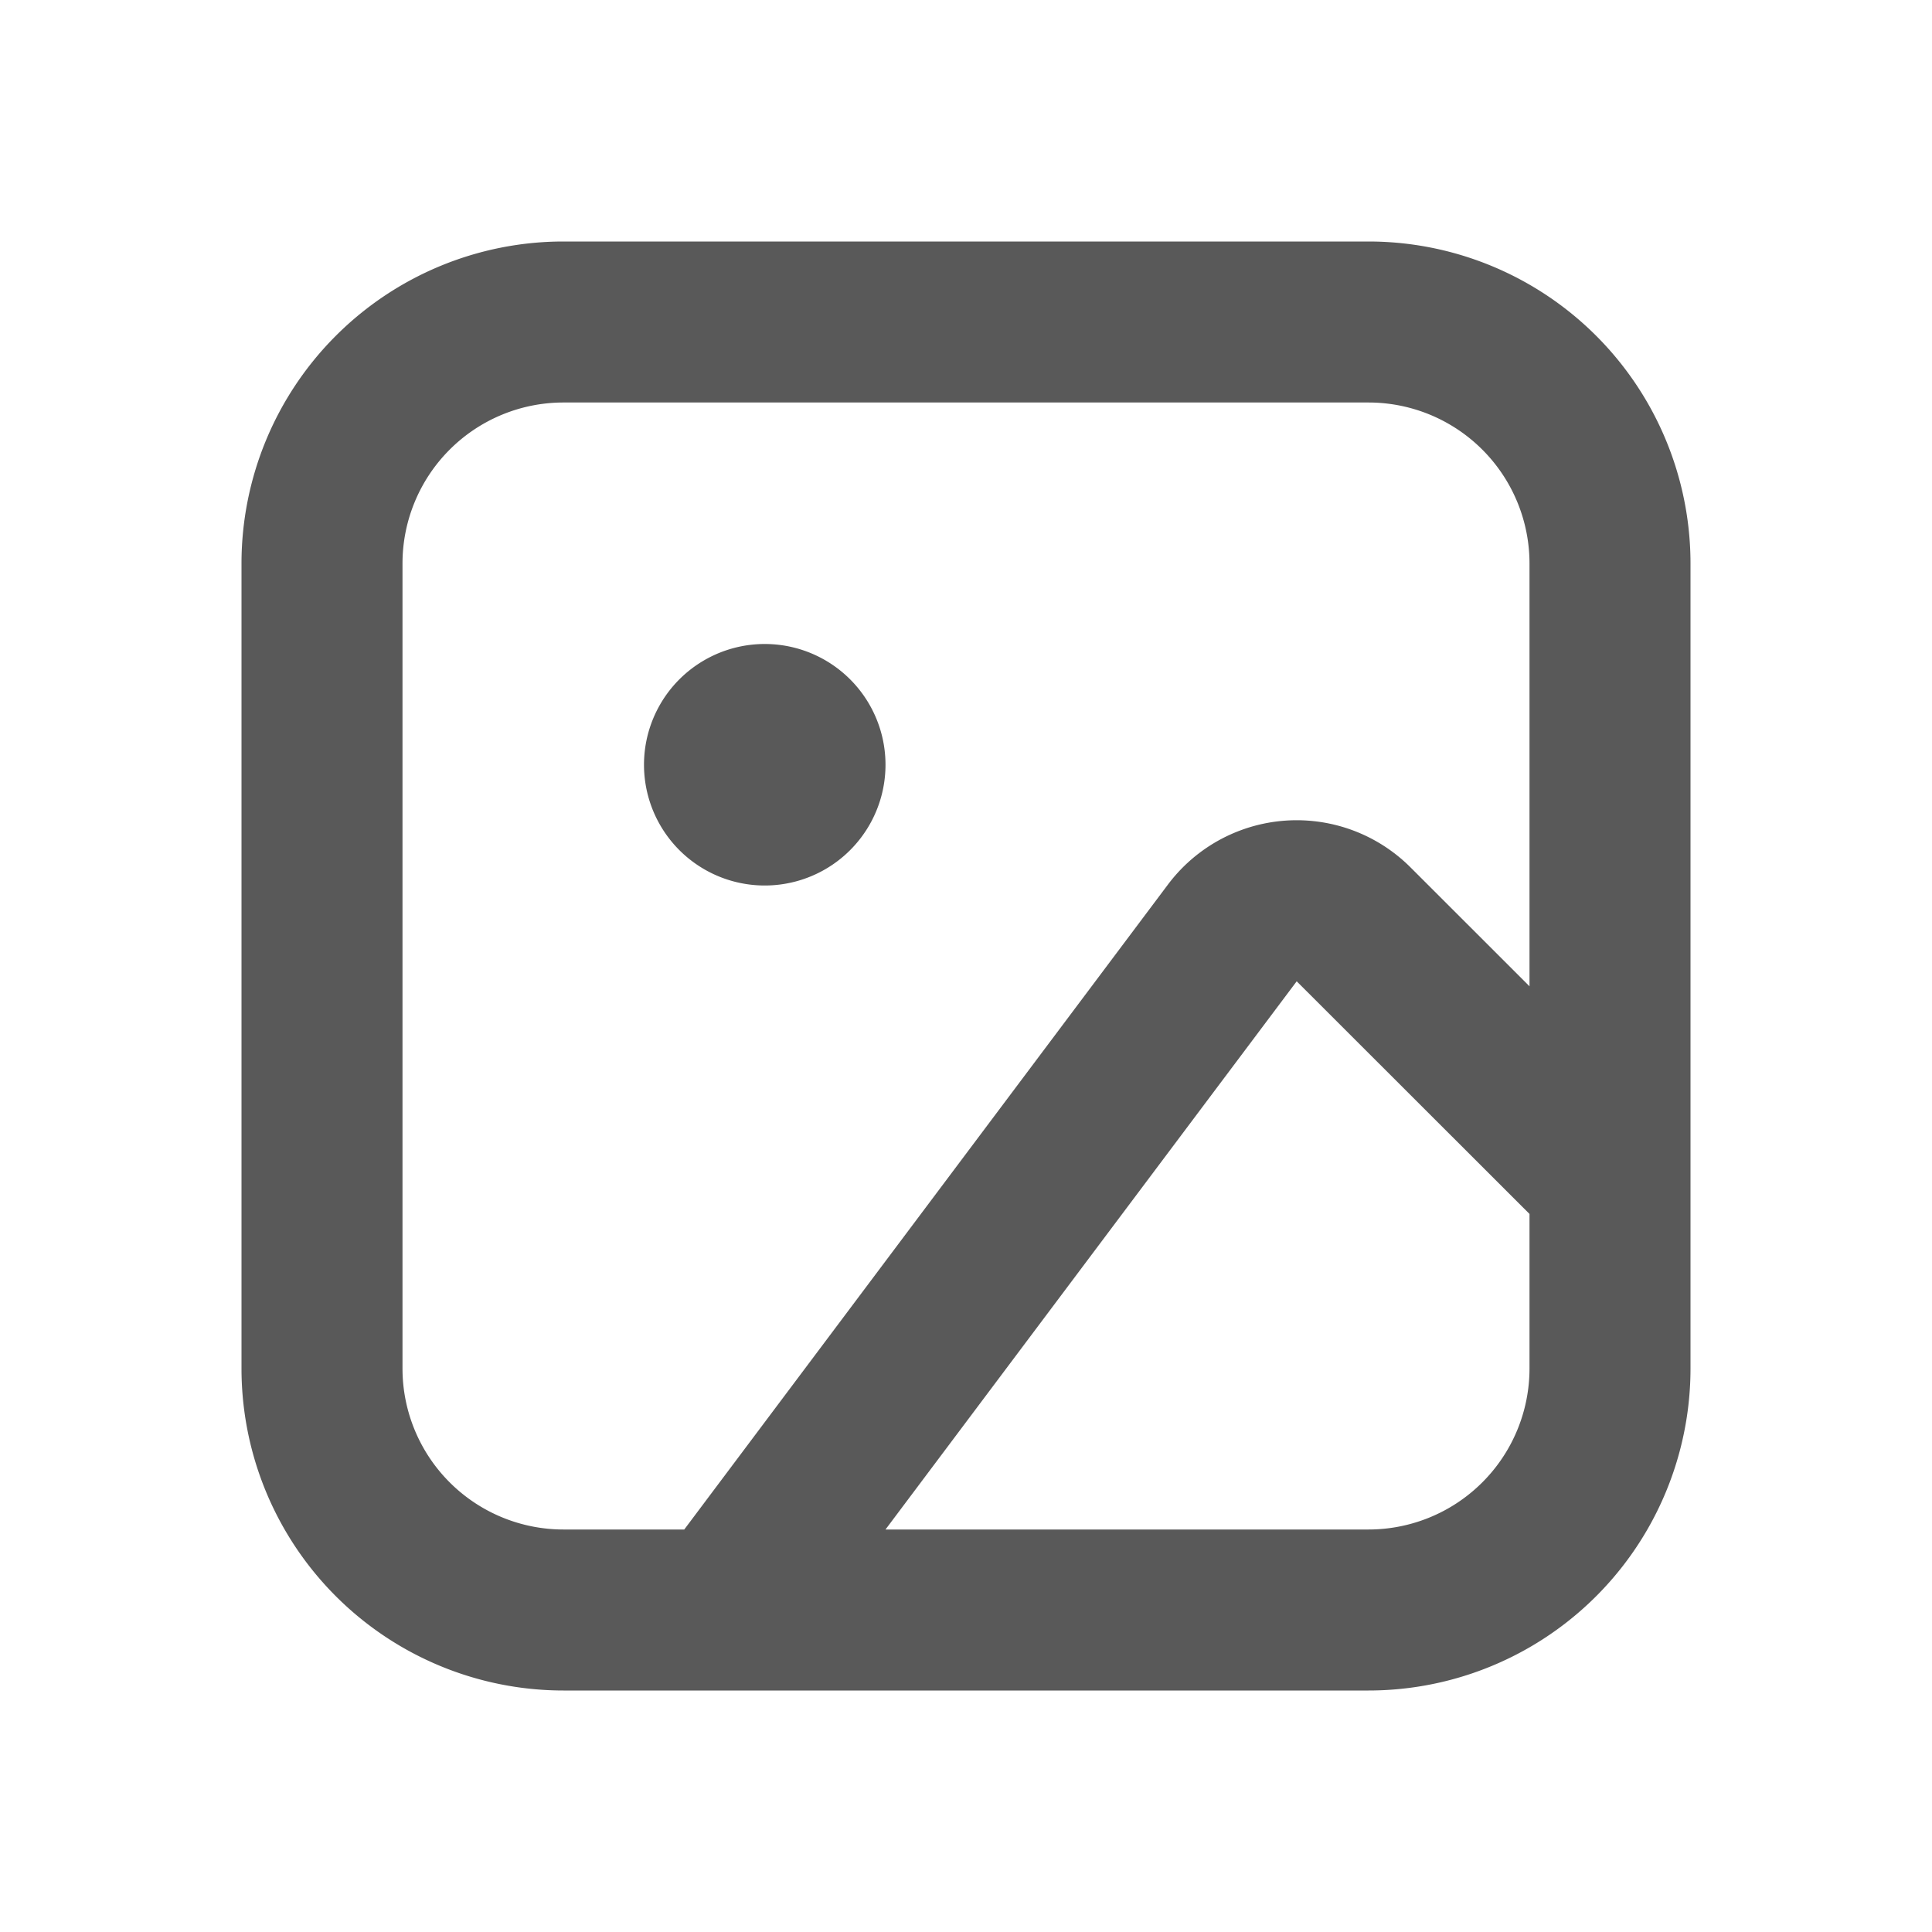 <svg xmlns:xlink="http://www.w3.org/1999/xlink" xmlns="http://www.w3.org/2000/svg" class="icon icon--image" height="20" width="20"><defs><symbol viewBox="0 0 24 24" id="image"><path d="M8 9.5a1.5 1.5 0 1 1 3 0 1.5 1.5 0 0 1-3 0Z"></path><path fill-rule="evenodd" clip-rule="evenodd" d="M7 3a4 4 0 0 0-4 4v10a4 4 0 0 0 4 4h10a4 4 0 0 0 4-4V7a4 4 0 0 0-4-4H7ZM5 7a2 2 0 0 1 2-2h10a2 2 0 0 1 2 2v5.252l-1.478-1.477a2 2 0 0 0-3.014.214L8.5 19H7a2 2 0 0 1-2-2V7Zm11.108 5.19L19 15.08V17a2 2 0 0 1-2 2h-6l5.108-6.81Z"></path></symbol></defs><use xlink:href="#image" fill="#595959"></use></svg>
